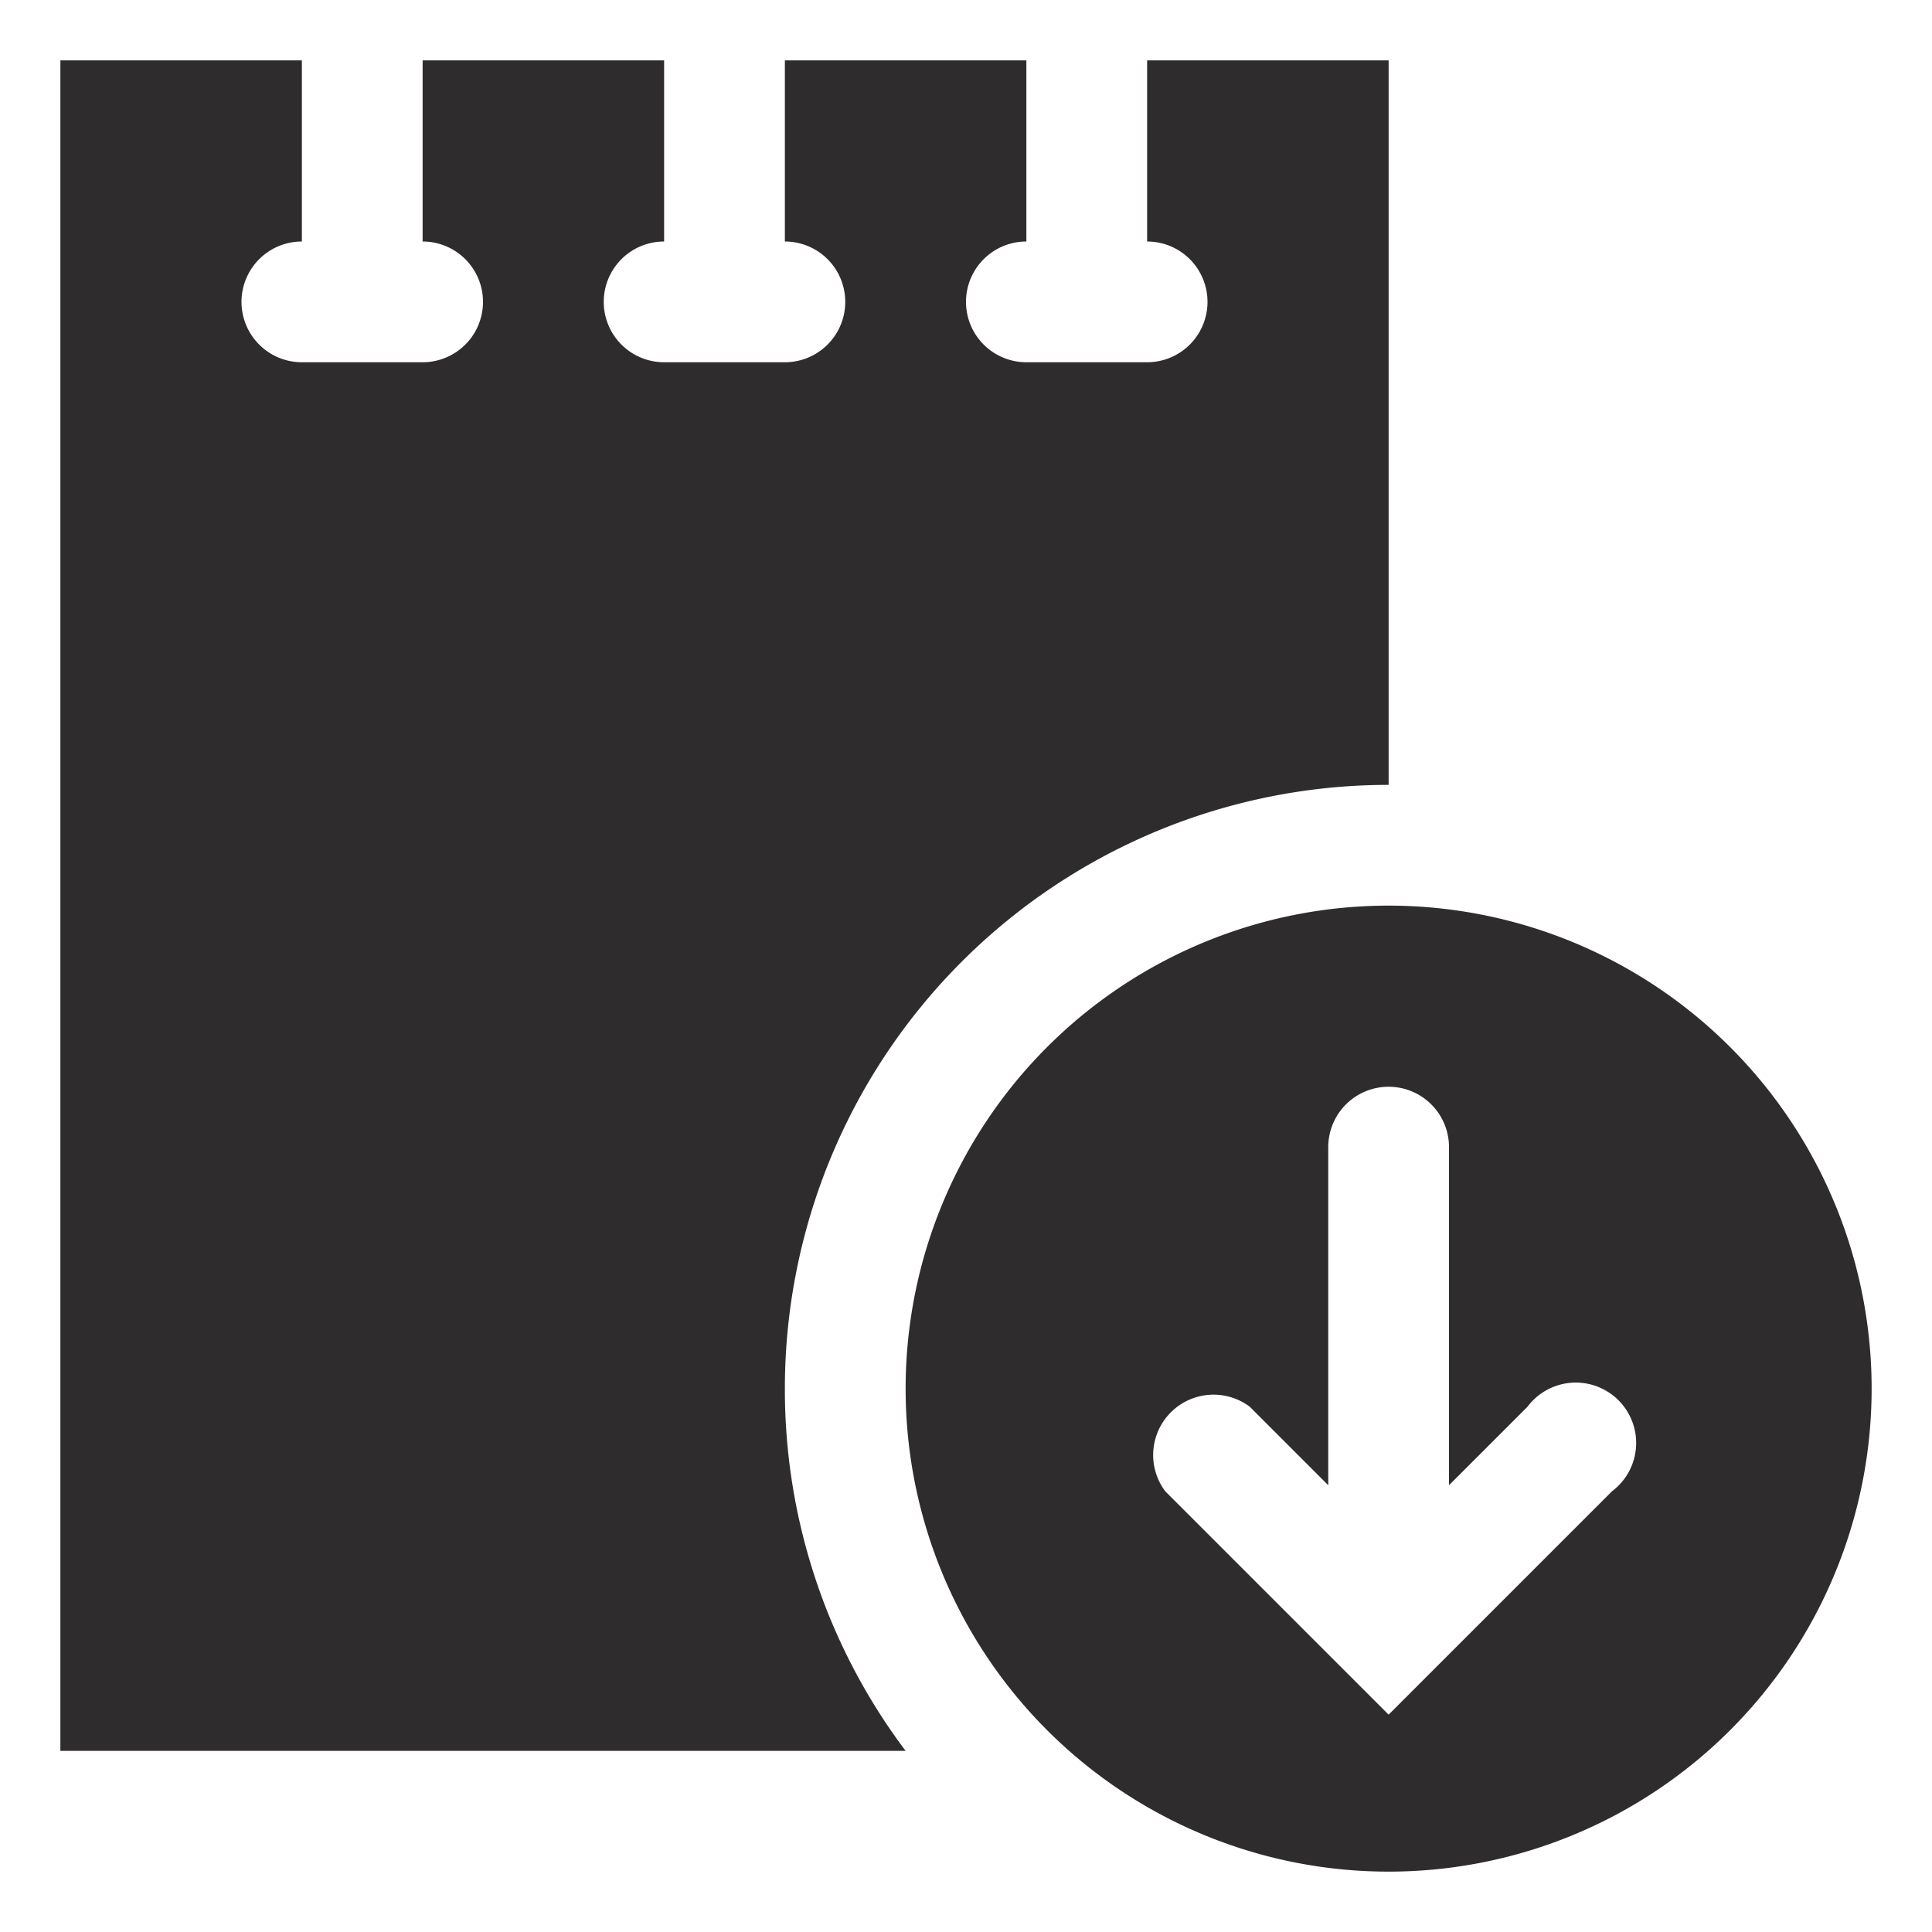 <svg viewBox="0 0 64 64" xmlns="http://www.w3.org/2000/svg"><g fill="#2e2c2d"><path d="m26 46a20 20 0 0 1 20-20v-24h-8v6a2 2 0 0 1 0 4h-4a2 2 0 0 1 0-4v-6h-8v6a2 2 0 0 1 0 4h-4a2 2 0 0 1 0-4v-6h-8v6a2 2 0 0 1 0 4h-4a2 2 0 0 1 0-4v-6h-8v56h28a19.9 19.9 0 0 1 -4-12z"/><path d="m46 30a16 16 0 1 0 16 16 16 16 0 0 0 -16-16zm7.4 19.4-7.4 7.4-7.4-7.4a2 2 0 0 1 2.8-2.8l2.6 2.6v-11.2a2 2 0 1 1 4 0v11.2l2.6-2.6a2 2 0 1 1 2.8 2.8z"/></g></svg>